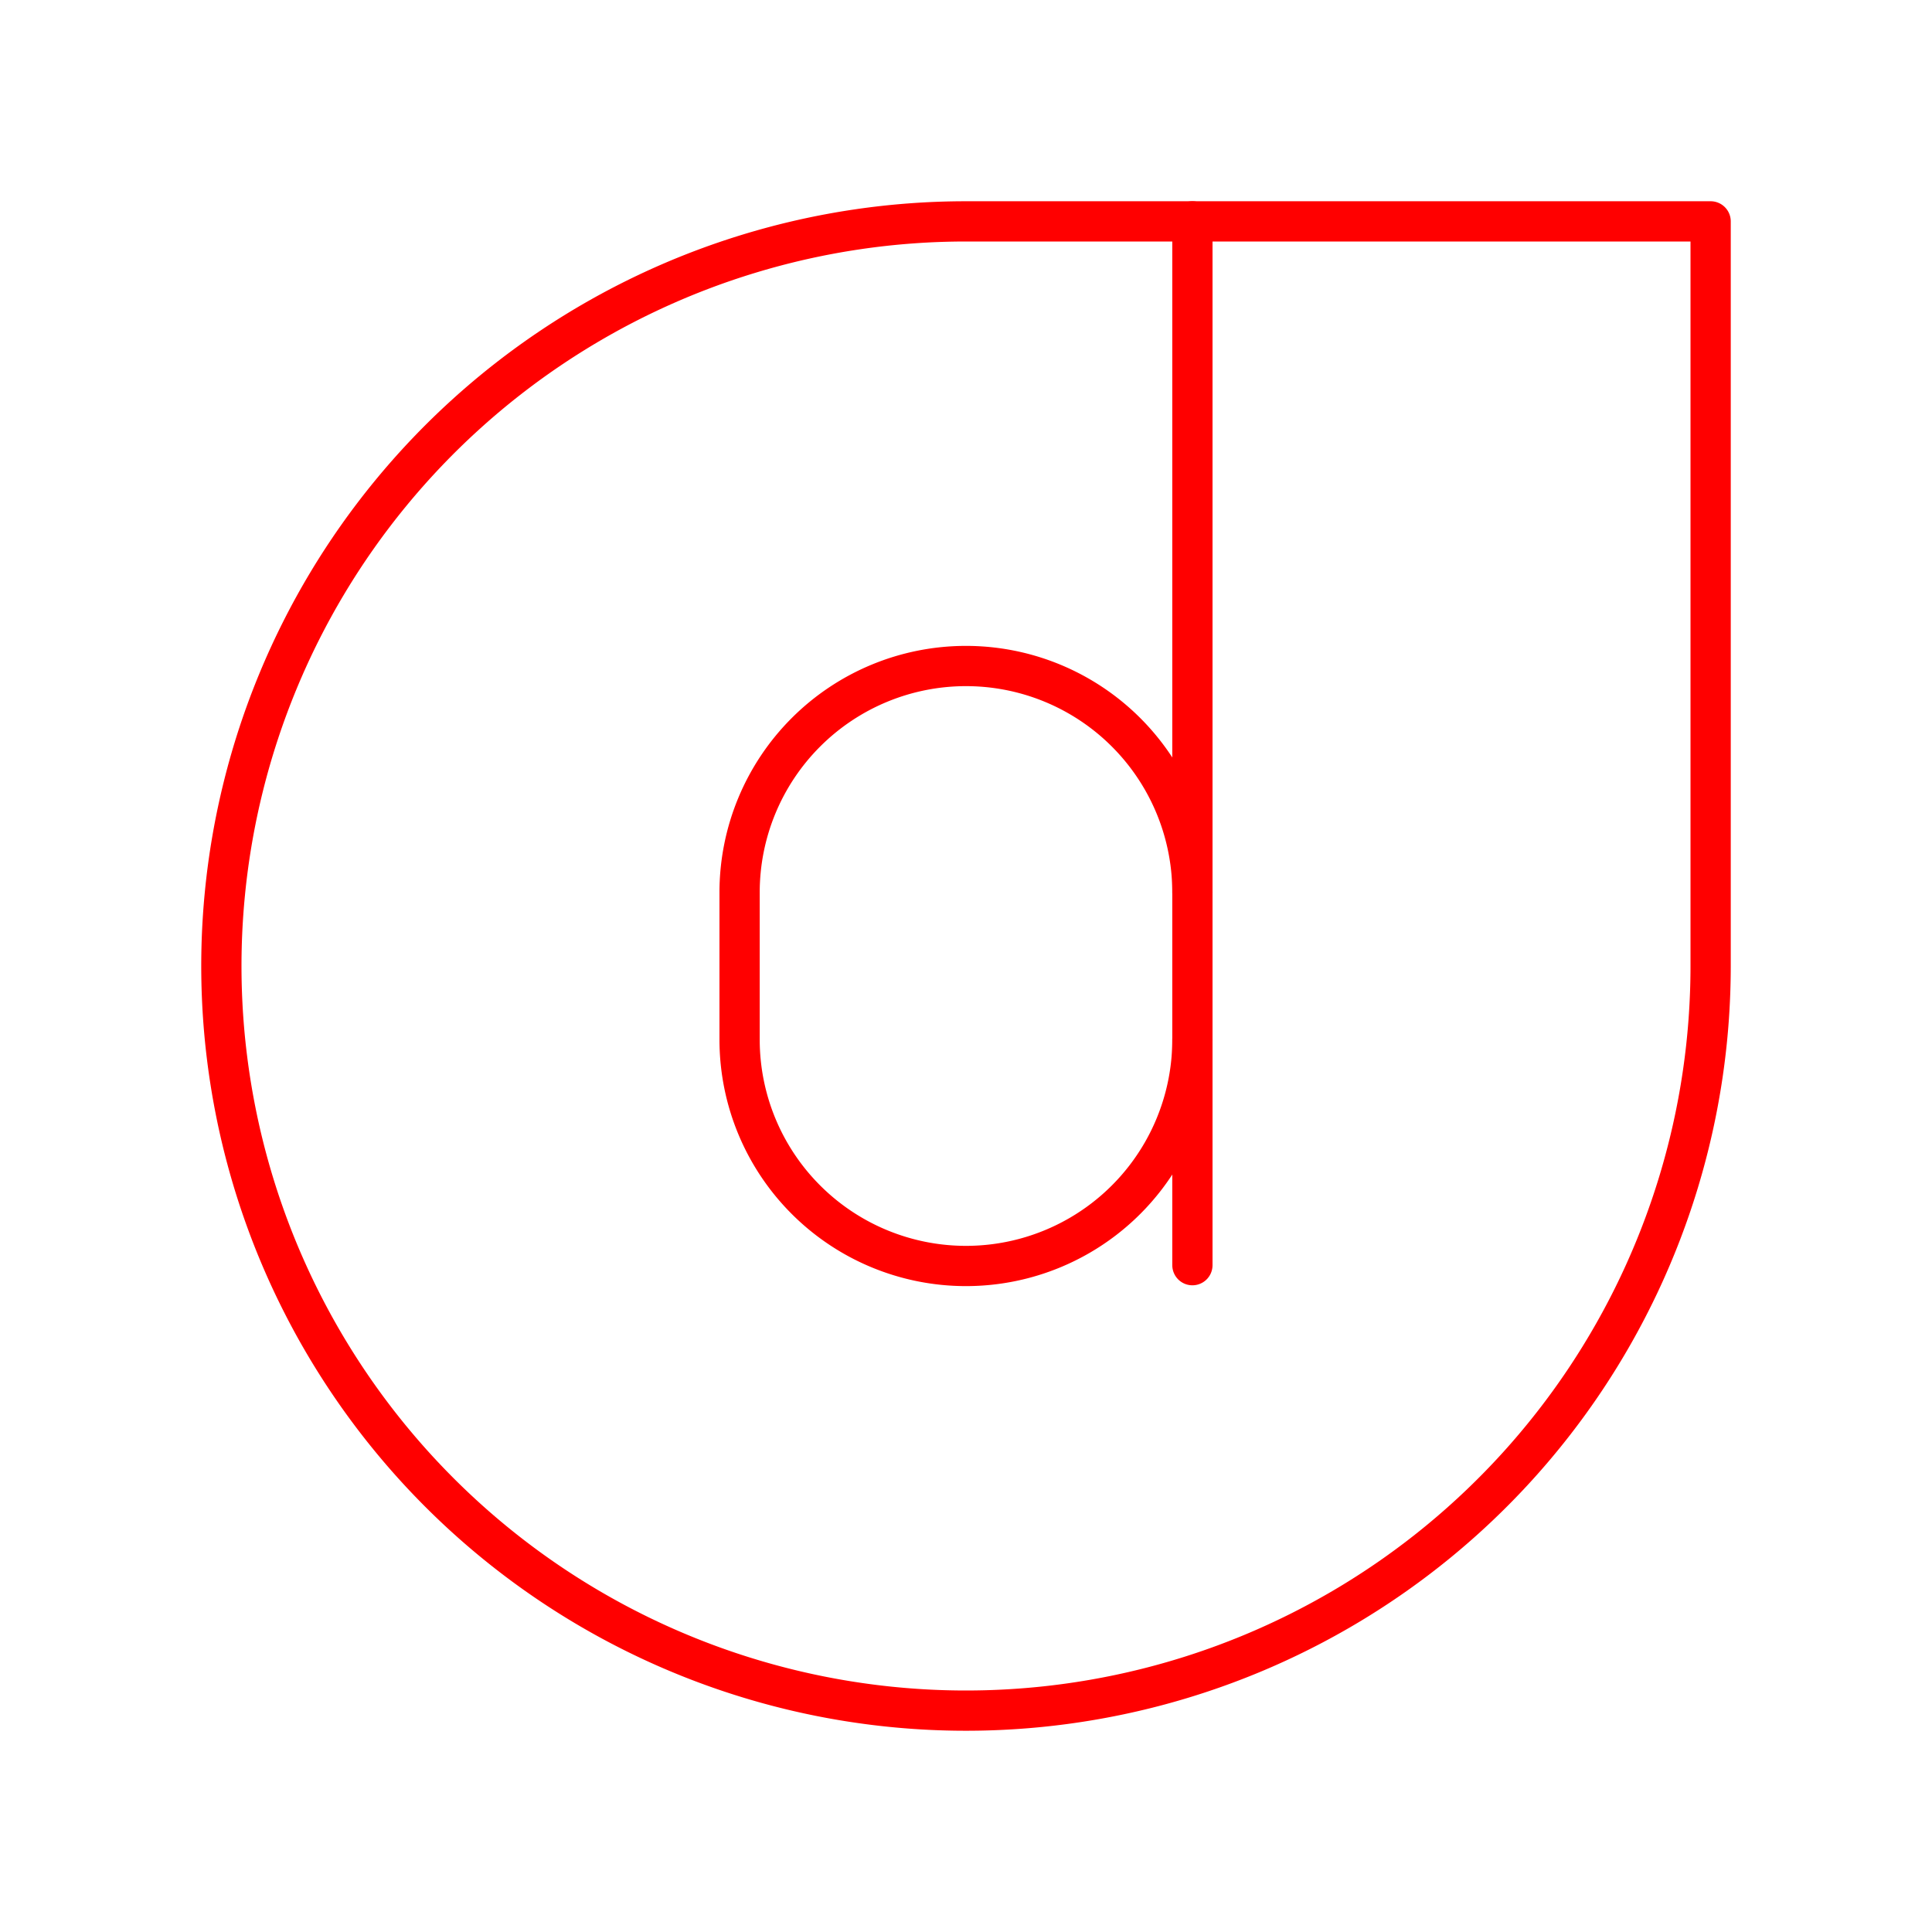 <svg xmlns="http://www.w3.org/2000/svg" viewBox="0 0 48 48"><defs><style>.a{fill:none;stroke:#FF0000;stroke-linecap:round;stroke-linejoin:round;}</style></defs><path class="a" d="M42.5,24A18.5,18.5,0,1,1,24,5.5H42.5Z"/><path class="a" d="M29.625,22.172A5.625,5.625,0,0,0,24,16.547h0a5.625,5.625,0,0,0-5.625,5.625v3.656A5.625,5.625,0,0,0,24,31.453h0a5.625,5.625,0,0,0,5.625-5.625"/><line class="a" x1="29.625" y1="31.433" x2="29.625" y2="5.5"/></svg>